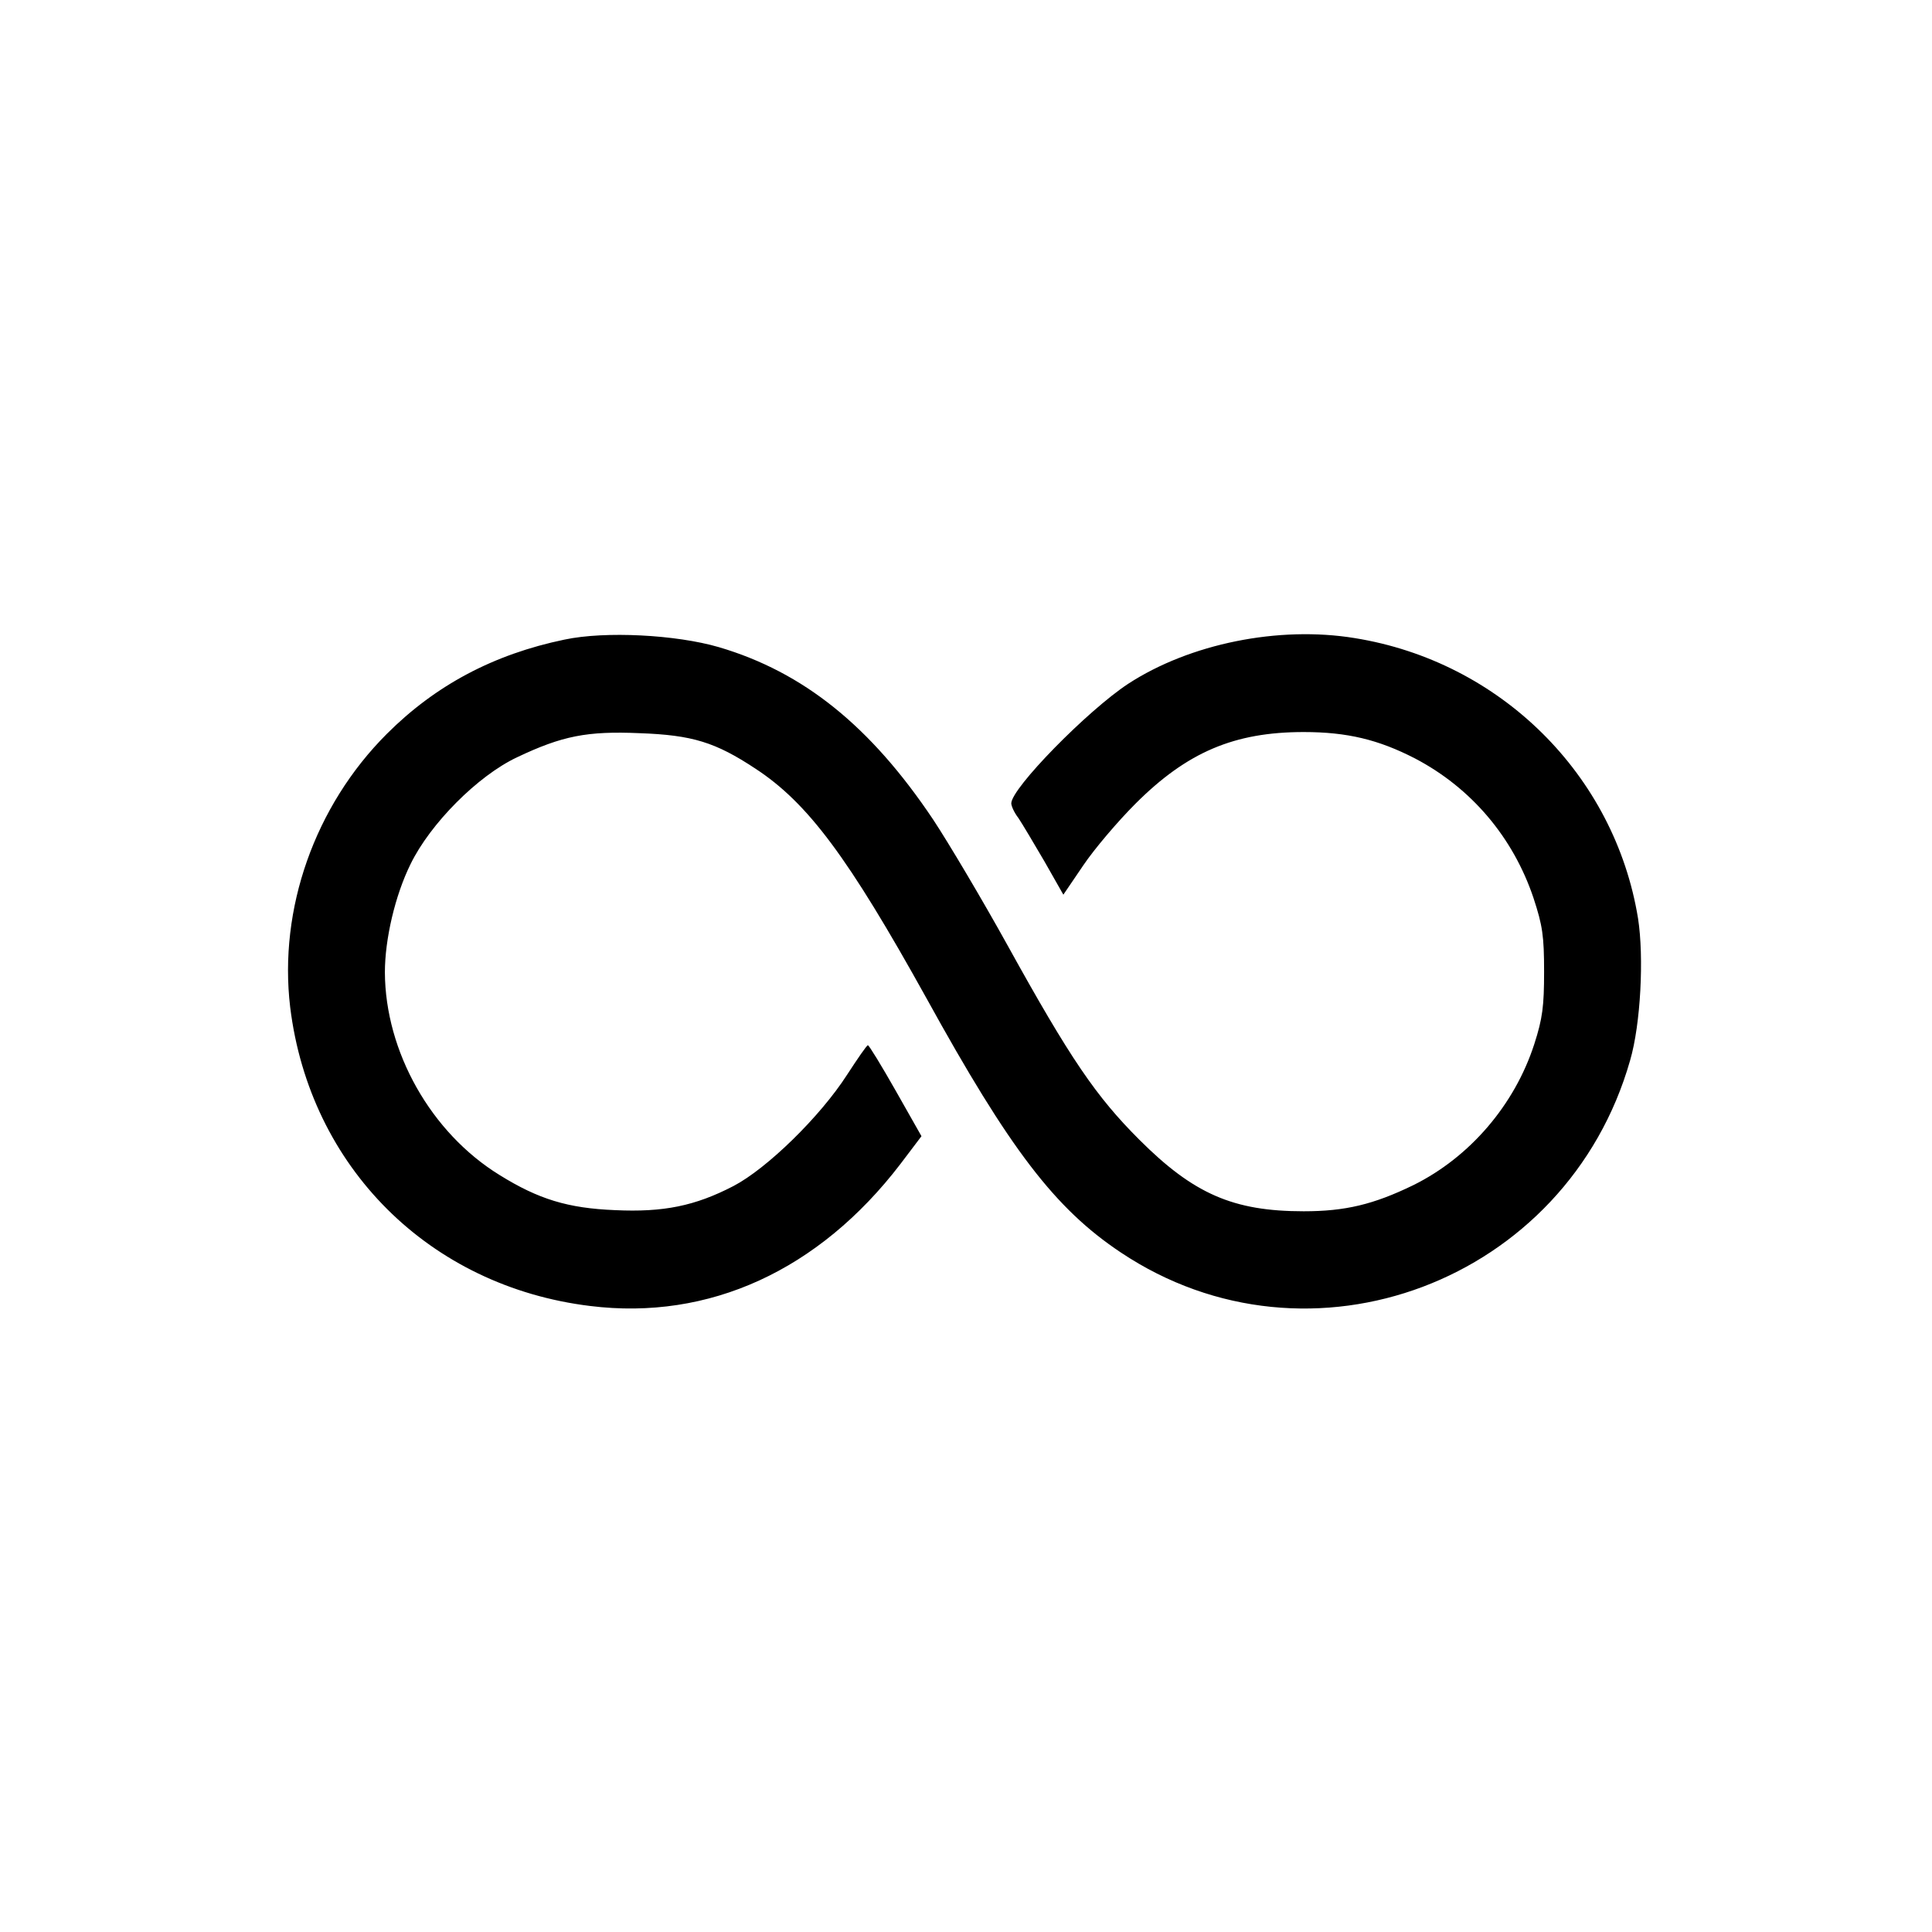 <?xml version="1.0" standalone="no"?>
<!DOCTYPE svg PUBLIC "-//W3C//DTD SVG 20010904//EN"
 "http://www.w3.org/TR/2001/REC-SVG-20010904/DTD/svg10.dtd">
<svg version="1.0" xmlns="http://www.w3.org/2000/svg"
 width="512pt" height="512pt" viewBox="0 0 512 512"
 preserveAspectRatio="xMidYMid meet">
<g transform="translate(0,512) scale(0.1,-0.1)"
fill="#000000" stroke="none">
<path d="M1496 3425 c-188 -39 -342 -121 -471 -250 -191 -191 -287 -464 -256
-724 52 -424 369 -740 795 -792 315 -39 606 94 822 376 l56 74 -68 120 c-38
67 -71 121 -74 121 -3 0 -27 -35 -55 -78 -72 -112 -213 -249 -301 -295 -102
-53 -186 -70 -314 -64 -125 5 -203 29 -306 93 -182 112 -303 327 -304 537 0
88 27 204 68 287 52 107 178 234 282 283 120 57 186 70 325 64 140 -5 201 -24
307 -94 139 -91 246 -235 453 -608 221 -401 341 -558 515 -674 501 -335 1183
-78 1350 509 28 96 37 273 21 376 -62 381 -365 681 -751 743 -202 33 -437 -15
-600 -121 -108 -71 -310 -277 -310 -317 0 -7 8 -25 19 -39 10 -15 41 -67 69
-115 l50 -88 53 78 c29 43 91 116 138 163 137 137 262 190 446 190 115 0 198
-20 295 -70 149 -78 260 -209 314 -370 24 -73 28 -101 28 -195 0 -91 -4 -124
-26 -192 -52 -161 -171 -300 -321 -374 -105 -51 -180 -69 -290 -69 -187 0
-292 46 -436 190 -114 114 -182 213 -349 515 -67 121 -156 271 -197 333 -166
248 -344 391 -568 457 -113 33 -301 43 -409 20z"/>
</g>
</svg>
